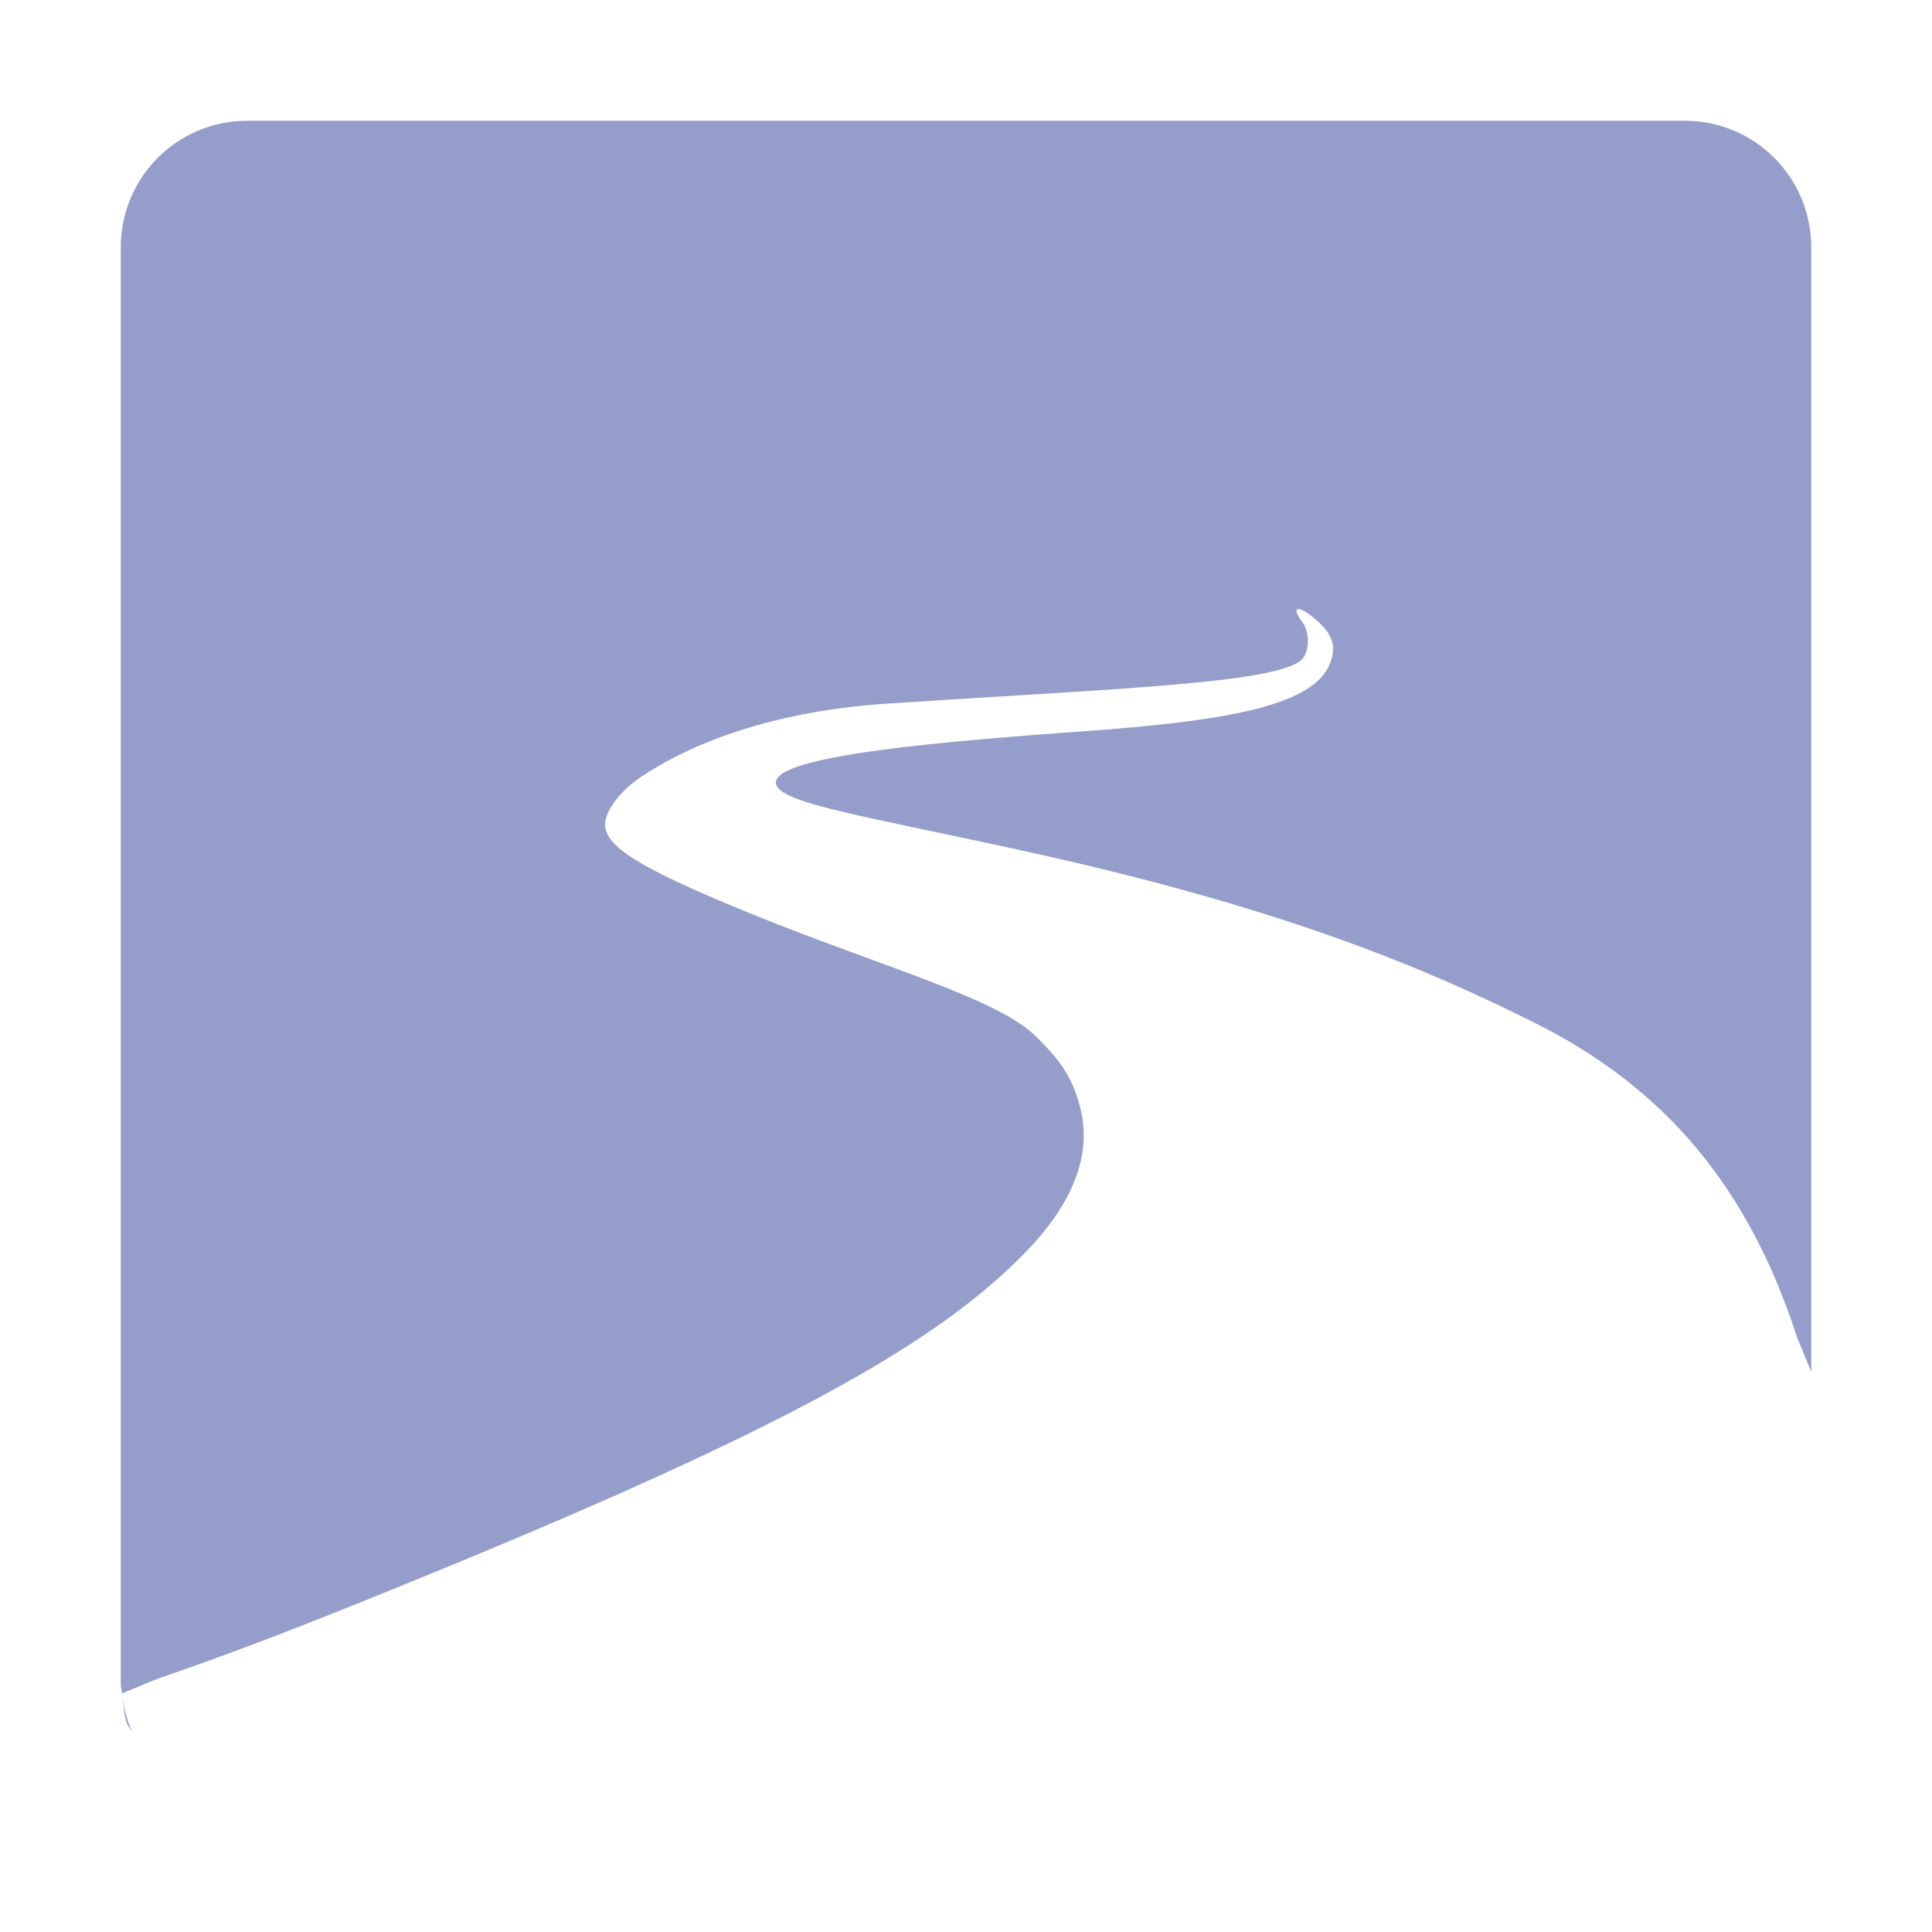 <svg xmlns="http://www.w3.org/2000/svg" width="16" height="16" version="1.1">
 <defs>
  <style id="current-color-scheme" type="text/css">
   .ColorScheme-Text { color:#959dcb; } .ColorScheme-Highlight { color:#4285f4; } .ColorScheme-NeutralText { color:#ff9800; } .ColorScheme-PositiveText { color:#4caf50; } .ColorScheme-NegativeText { color:#f44336; }
  </style>
 </defs>
 <path style="fill:currentColor" class="ColorScheme-Text" d="M 2.049,1 C 1.468,1 1,1.468 1,2.05 V 13.951 c 0,0.026 0.01,0.048 0.012,0.073 0.121,-0.05 0.268,-0.113 0.318,-0.13 0.627,-0.216 1.164,-0.422 2.135,-0.819 C 6.479,11.844 7.742,11.137 8.48,10.384 8.889,9.967 9.045,9.561 8.946,9.174 8.885,8.935 8.793,8.789 8.57,8.575 8.239,8.255 7.252,7.992 6.159,7.542 5.299,7.189 5.011,7.01 5.011,6.828 5.011,6.717 5.137,6.549 5.307,6.435 5.657,6.2 6.309,5.896 7.347,5.827 9.167,5.706 10.552,5.664 10.777,5.466 c 0.068,-0.06 0.073,-0.228 0.009,-0.313 -0.053,-0.07 -0.06,-0.107 -0.036,-0.109 0.025,-0.003 0.081,0.028 0.157,0.096 0.134,0.117 0.163,0.221 0.104,0.362 -0.134,0.322 -0.763,0.461 -1.969,0.549 -1.162,0.084 -2.676,0.202 -2.615,0.444 0.04,0.161 0.768,0.269 2.092,0.561 2.13,0.469 3.299,0.969 4.187,1.413 1.088,0.543 1.776,1.367 2.177,2.608 L 15,11.36 V 2.05 C 15,1.468 14.532,1 13.951,1 Z M 1.017,14.067 c 0.007,0.067 0.011,0.134 0.031,0.197 0.009,0.028 0.028,0.05 0.043,0.075 -0.034,-0.086 -0.063,-0.176 -0.073,-0.272 z"/>
</svg>
